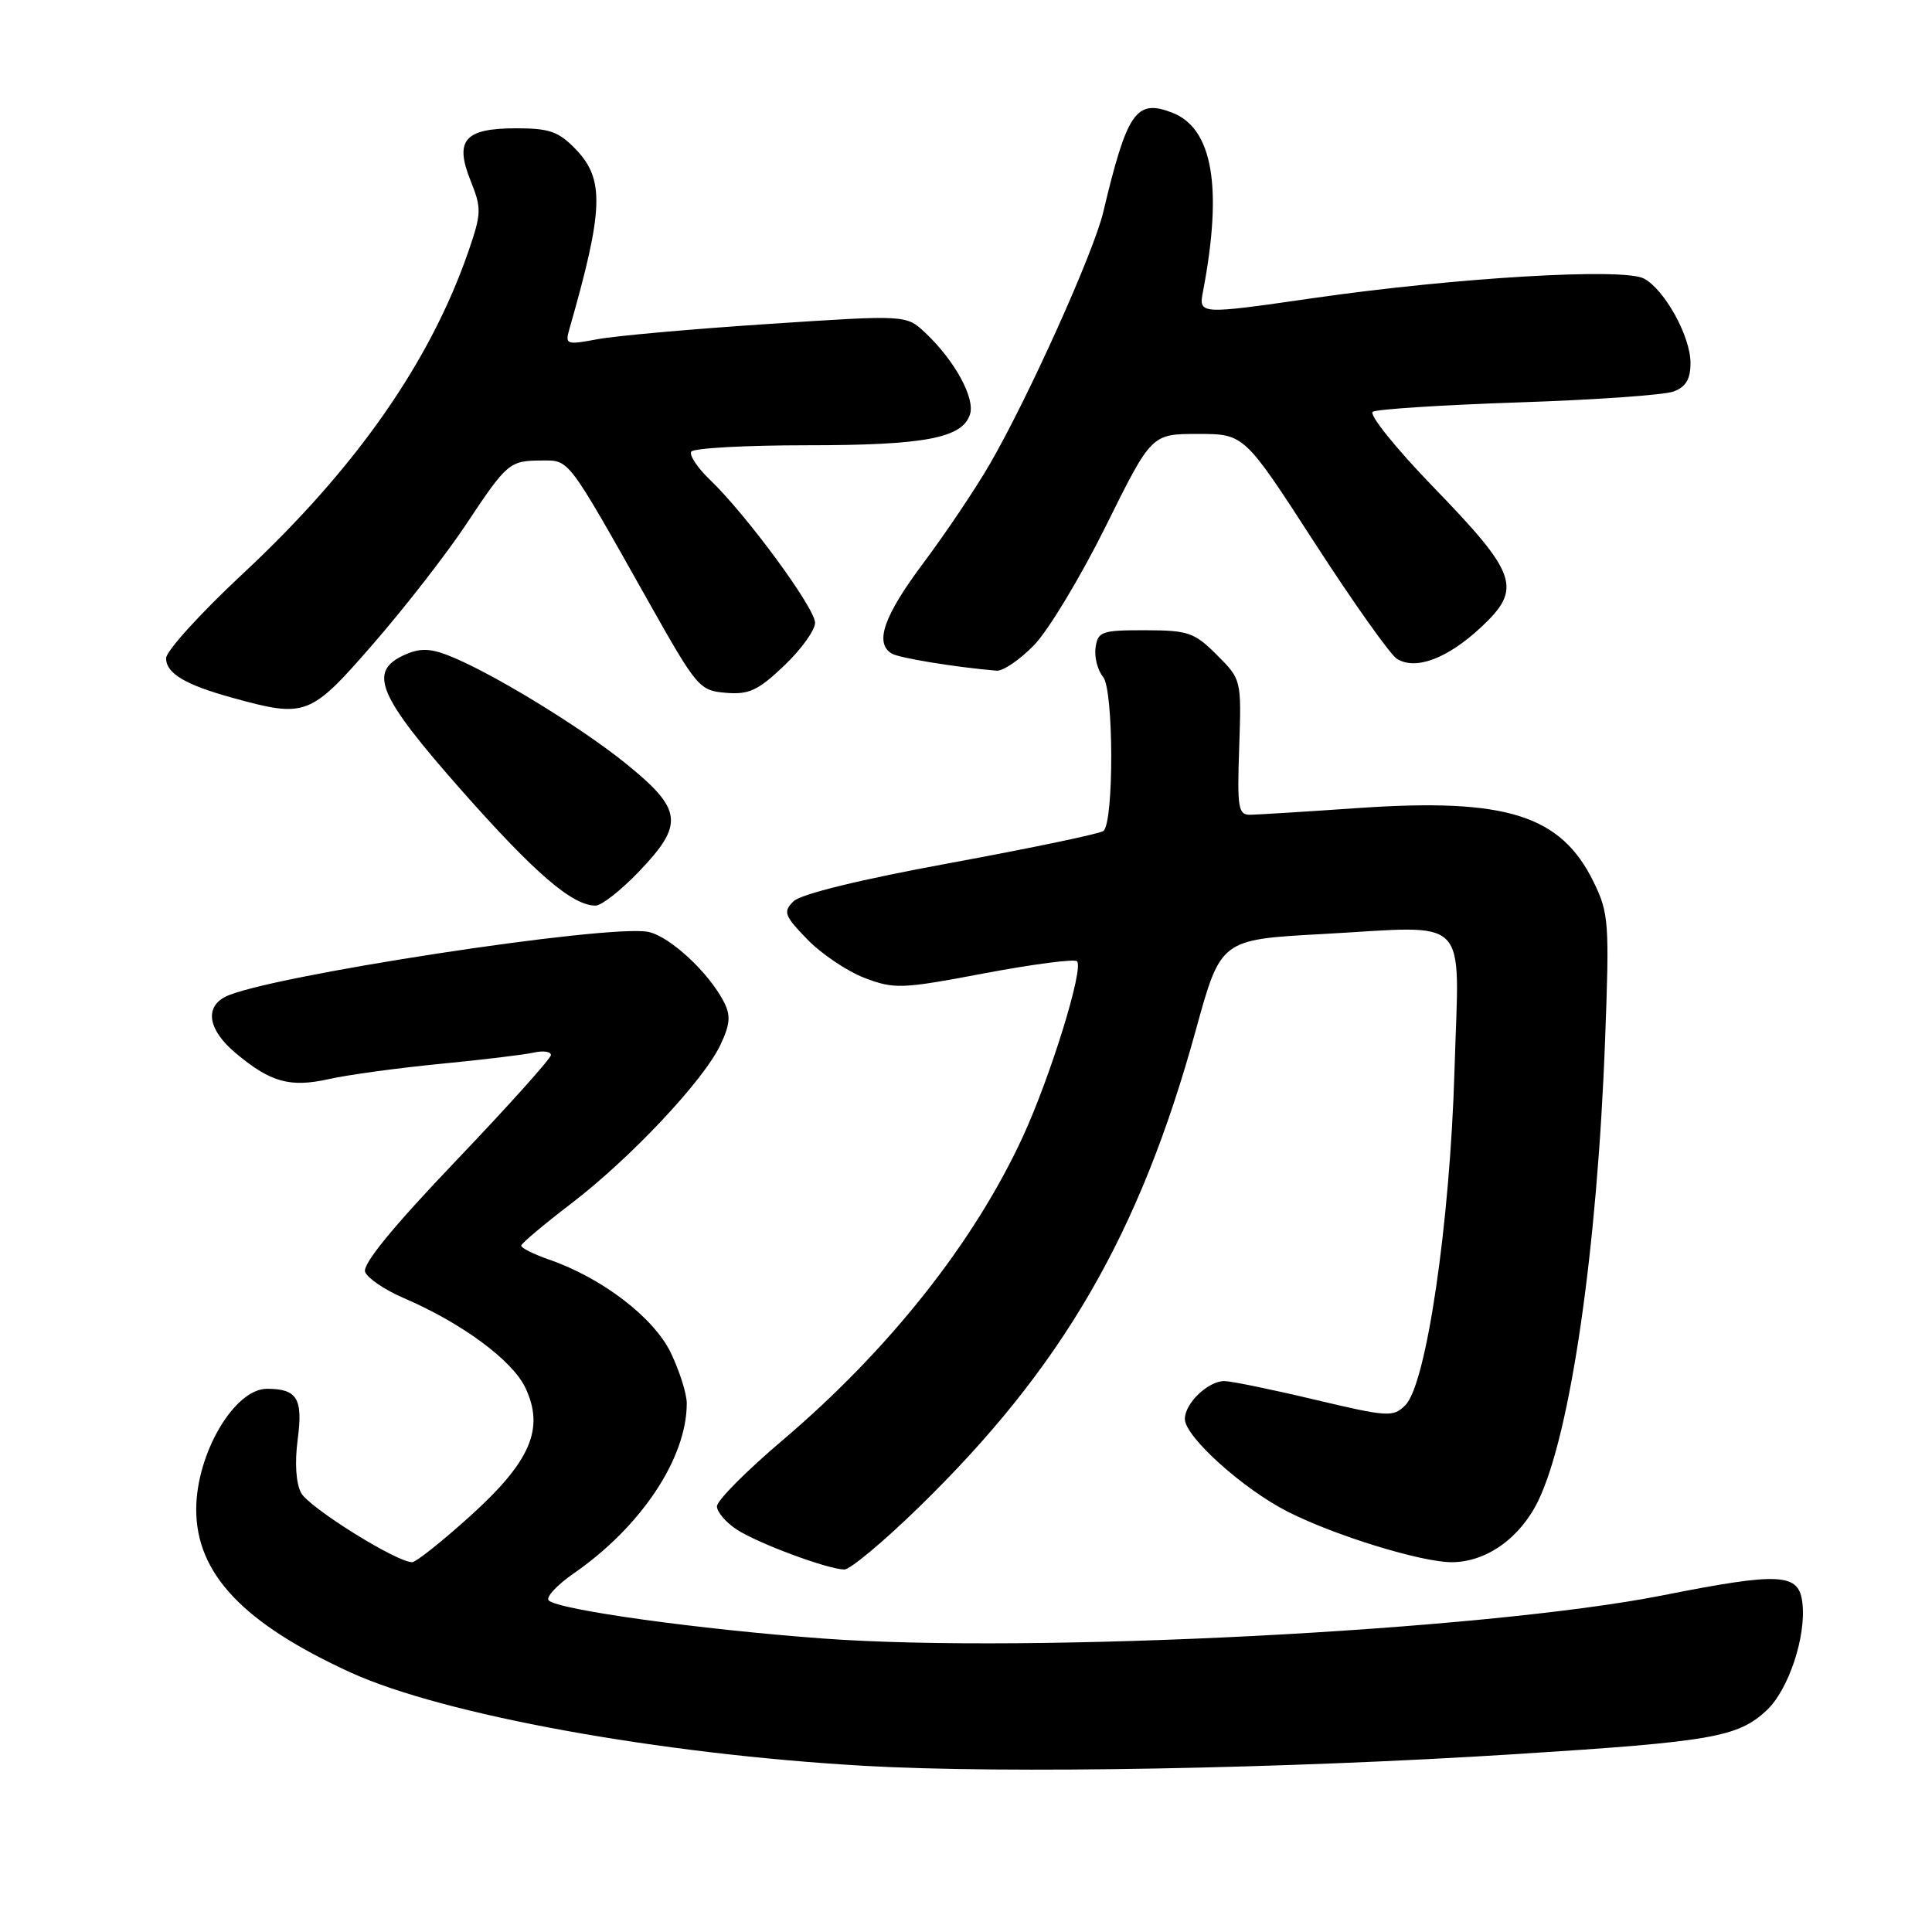 <?xml version="1.0" encoding="UTF-8" standalone="no"?>
<!DOCTYPE svg PUBLIC "-//W3C//DTD SVG 1.1//EN" "http://www.w3.org/Graphics/SVG/1.1/DTD/svg11.dtd" >
<svg xmlns="http://www.w3.org/2000/svg" xmlns:xlink="http://www.w3.org/1999/xlink" version="1.1" viewBox="0 0 256 256">
 <g >
 <path fill="currentColor"
d=" M 201.00 232.42 C 226.87 230.78 230.28 230.18 234.09 226.63 C 236.98 223.93 239.34 216.87 238.83 212.42 C 238.38 208.43 235.95 208.29 220.27 211.40 C 196.61 216.07 136.69 219.15 109.03 217.11 C 92.62 215.90 74.03 213.32 72.71 212.07 C 72.28 211.66 73.78 210.04 76.04 208.47 C 84.97 202.28 91.00 193.21 91.00 185.95 C 91.00 184.67 90.04 181.66 88.88 179.24 C 86.61 174.56 79.77 169.33 72.75 166.90 C 70.69 166.18 69.03 165.35 69.06 165.05 C 69.09 164.75 72.06 162.25 75.66 159.50 C 83.53 153.48 93.20 143.21 95.45 138.47 C 96.75 135.72 96.85 134.57 95.92 132.76 C 93.92 128.87 88.81 124.12 85.94 123.49 C 80.83 122.36 34.79 129.43 29.79 132.11 C 27.08 133.56 27.64 136.52 31.19 139.51 C 35.84 143.42 38.42 144.14 43.60 142.98 C 46.08 142.42 52.70 141.52 58.30 140.97 C 63.91 140.43 69.51 139.75 70.75 139.47 C 71.99 139.19 73.00 139.34 73.00 139.80 C 73.00 140.25 67.33 146.57 60.40 153.83 C 52.01 162.62 47.99 167.54 48.38 168.54 C 48.70 169.37 51.00 170.93 53.50 172.00 C 61.15 175.28 67.89 180.24 69.61 183.88 C 72.19 189.31 70.31 193.66 62.24 200.94 C 58.55 204.27 55.11 207.00 54.61 207.00 C 52.54 207.00 40.94 199.76 39.90 197.82 C 39.21 196.53 39.04 193.79 39.45 190.70 C 40.16 185.33 39.38 184.04 35.42 184.02 C 31.08 183.98 26.00 192.60 26.00 200.01 C 26.00 208.52 32.22 215.09 46.43 221.60 C 58.69 227.21 87.44 232.44 114.50 233.98 C 133.19 235.05 170.16 234.38 201.00 232.42 Z  M 121.72 199.75 C 140.73 181.25 151.01 163.54 158.45 136.50 C 161.75 124.50 161.75 124.50 175.13 123.77 C 195.15 122.68 193.34 120.83 192.73 141.80 C 192.13 162.11 189.00 183.43 186.21 186.20 C 184.60 187.81 183.90 187.76 174.16 185.45 C 168.48 184.10 163.11 183.00 162.24 183.00 C 160.07 183.00 157.00 185.94 157.00 188.03 C 157.00 190.36 164.74 197.33 170.66 200.32 C 176.91 203.49 188.34 207.00 192.36 207.00 C 196.95 206.99 201.43 203.80 203.83 198.85 C 208.10 190.01 211.64 165.62 212.68 137.88 C 213.27 122.24 213.18 121.00 211.17 116.88 C 206.83 108.00 199.63 105.73 180.10 107.06 C 173.17 107.54 166.69 107.94 165.70 107.96 C 164.07 108.00 163.92 107.13 164.20 99.02 C 164.50 90.06 164.50 90.04 161.24 86.78 C 158.26 83.80 157.45 83.52 151.74 83.51 C 145.98 83.50 145.47 83.68 145.17 85.81 C 144.99 87.07 145.44 88.83 146.17 89.70 C 147.57 91.40 147.62 108.85 146.22 110.10 C 145.82 110.46 136.77 112.35 126.09 114.32 C 113.97 116.54 106.11 118.47 105.14 119.43 C 103.74 120.83 103.92 121.32 106.98 124.48 C 108.84 126.40 112.26 128.70 114.56 129.58 C 118.51 131.08 119.45 131.05 130.43 128.97 C 136.85 127.76 142.37 127.04 142.71 127.37 C 143.64 128.30 139.21 142.64 135.53 150.62 C 129.08 164.62 117.80 178.86 103.67 190.86 C 98.90 194.91 95.00 198.83 95.00 199.59 C 95.00 200.34 96.18 201.73 97.62 202.67 C 100.42 204.50 109.59 207.91 111.87 207.97 C 112.63 207.99 117.06 204.29 121.72 199.75 Z  M 84.67 115.48 C 90.68 109.21 90.45 107.26 82.95 101.19 C 76.74 96.17 64.65 88.83 59.20 86.77 C 56.88 85.89 55.52 85.90 53.57 86.79 C 48.72 88.99 50.07 92.17 61.15 104.72 C 70.87 115.72 75.83 119.99 78.92 120.00 C 79.70 120.00 82.29 117.97 84.67 115.48 Z  M 49.51 85.25 C 53.69 80.44 59.20 73.35 61.75 69.50 C 67.21 61.28 67.50 61.04 71.78 61.02 C 75.49 61.00 75.09 60.47 86.03 79.90 C 92.34 91.10 92.68 91.51 96.18 91.80 C 99.23 92.06 100.45 91.49 103.90 88.21 C 106.16 86.06 108.00 83.50 108.00 82.52 C 108.00 80.57 98.89 68.18 94.05 63.55 C 92.41 61.98 91.31 60.31 91.59 59.85 C 91.88 59.38 98.77 59.00 106.91 59.00 C 122.54 59.00 127.53 58.05 128.53 54.90 C 129.22 52.73 126.49 47.75 122.60 44.09 C 120.08 41.72 120.08 41.72 101.79 42.93 C 91.73 43.59 81.55 44.50 79.16 44.95 C 75.05 45.72 74.86 45.65 75.44 43.63 C 79.98 27.77 80.13 23.79 76.31 19.80 C 74.04 17.44 72.82 17.00 68.44 17.00 C 61.56 17.00 60.20 18.55 62.35 23.93 C 63.82 27.59 63.80 28.26 62.11 33.19 C 57.04 47.92 47.19 62.02 32.19 76.01 C 26.59 81.23 22.01 86.27 22.01 87.21 C 22.00 89.23 24.56 90.75 30.90 92.49 C 40.55 95.14 41.11 94.92 49.51 85.25 Z  M 137.04 85.46 C 138.93 83.51 143.20 76.42 146.53 69.71 C 152.58 57.50 152.58 57.50 158.72 57.50 C 164.87 57.50 164.87 57.50 174.18 71.90 C 179.31 79.83 184.22 86.75 185.10 87.30 C 187.58 88.85 191.78 87.27 196.23 83.13 C 201.75 77.98 201.11 76.09 189.90 64.51 C 184.94 59.38 181.34 54.91 181.90 54.56 C 182.46 54.22 191.14 53.66 201.21 53.32 C 211.27 52.99 220.51 52.34 221.75 51.88 C 223.39 51.27 224.00 50.25 224.00 48.08 C 224.00 44.58 220.58 38.38 217.83 36.91 C 215.13 35.47 193.14 36.76 174.16 39.48 C 158.82 41.69 158.82 41.69 159.41 38.59 C 162.04 24.80 160.69 16.98 155.30 14.92 C 150.54 13.09 149.35 14.81 146.18 28.13 C 144.90 33.50 136.21 52.79 131.15 61.50 C 129.24 64.80 125.27 70.71 122.33 74.63 C 117.11 81.62 115.86 85.18 118.14 86.59 C 119.11 87.19 126.54 88.40 132.05 88.87 C 132.91 88.94 135.15 87.41 137.04 85.46 Z "/>
</g>
</svg>